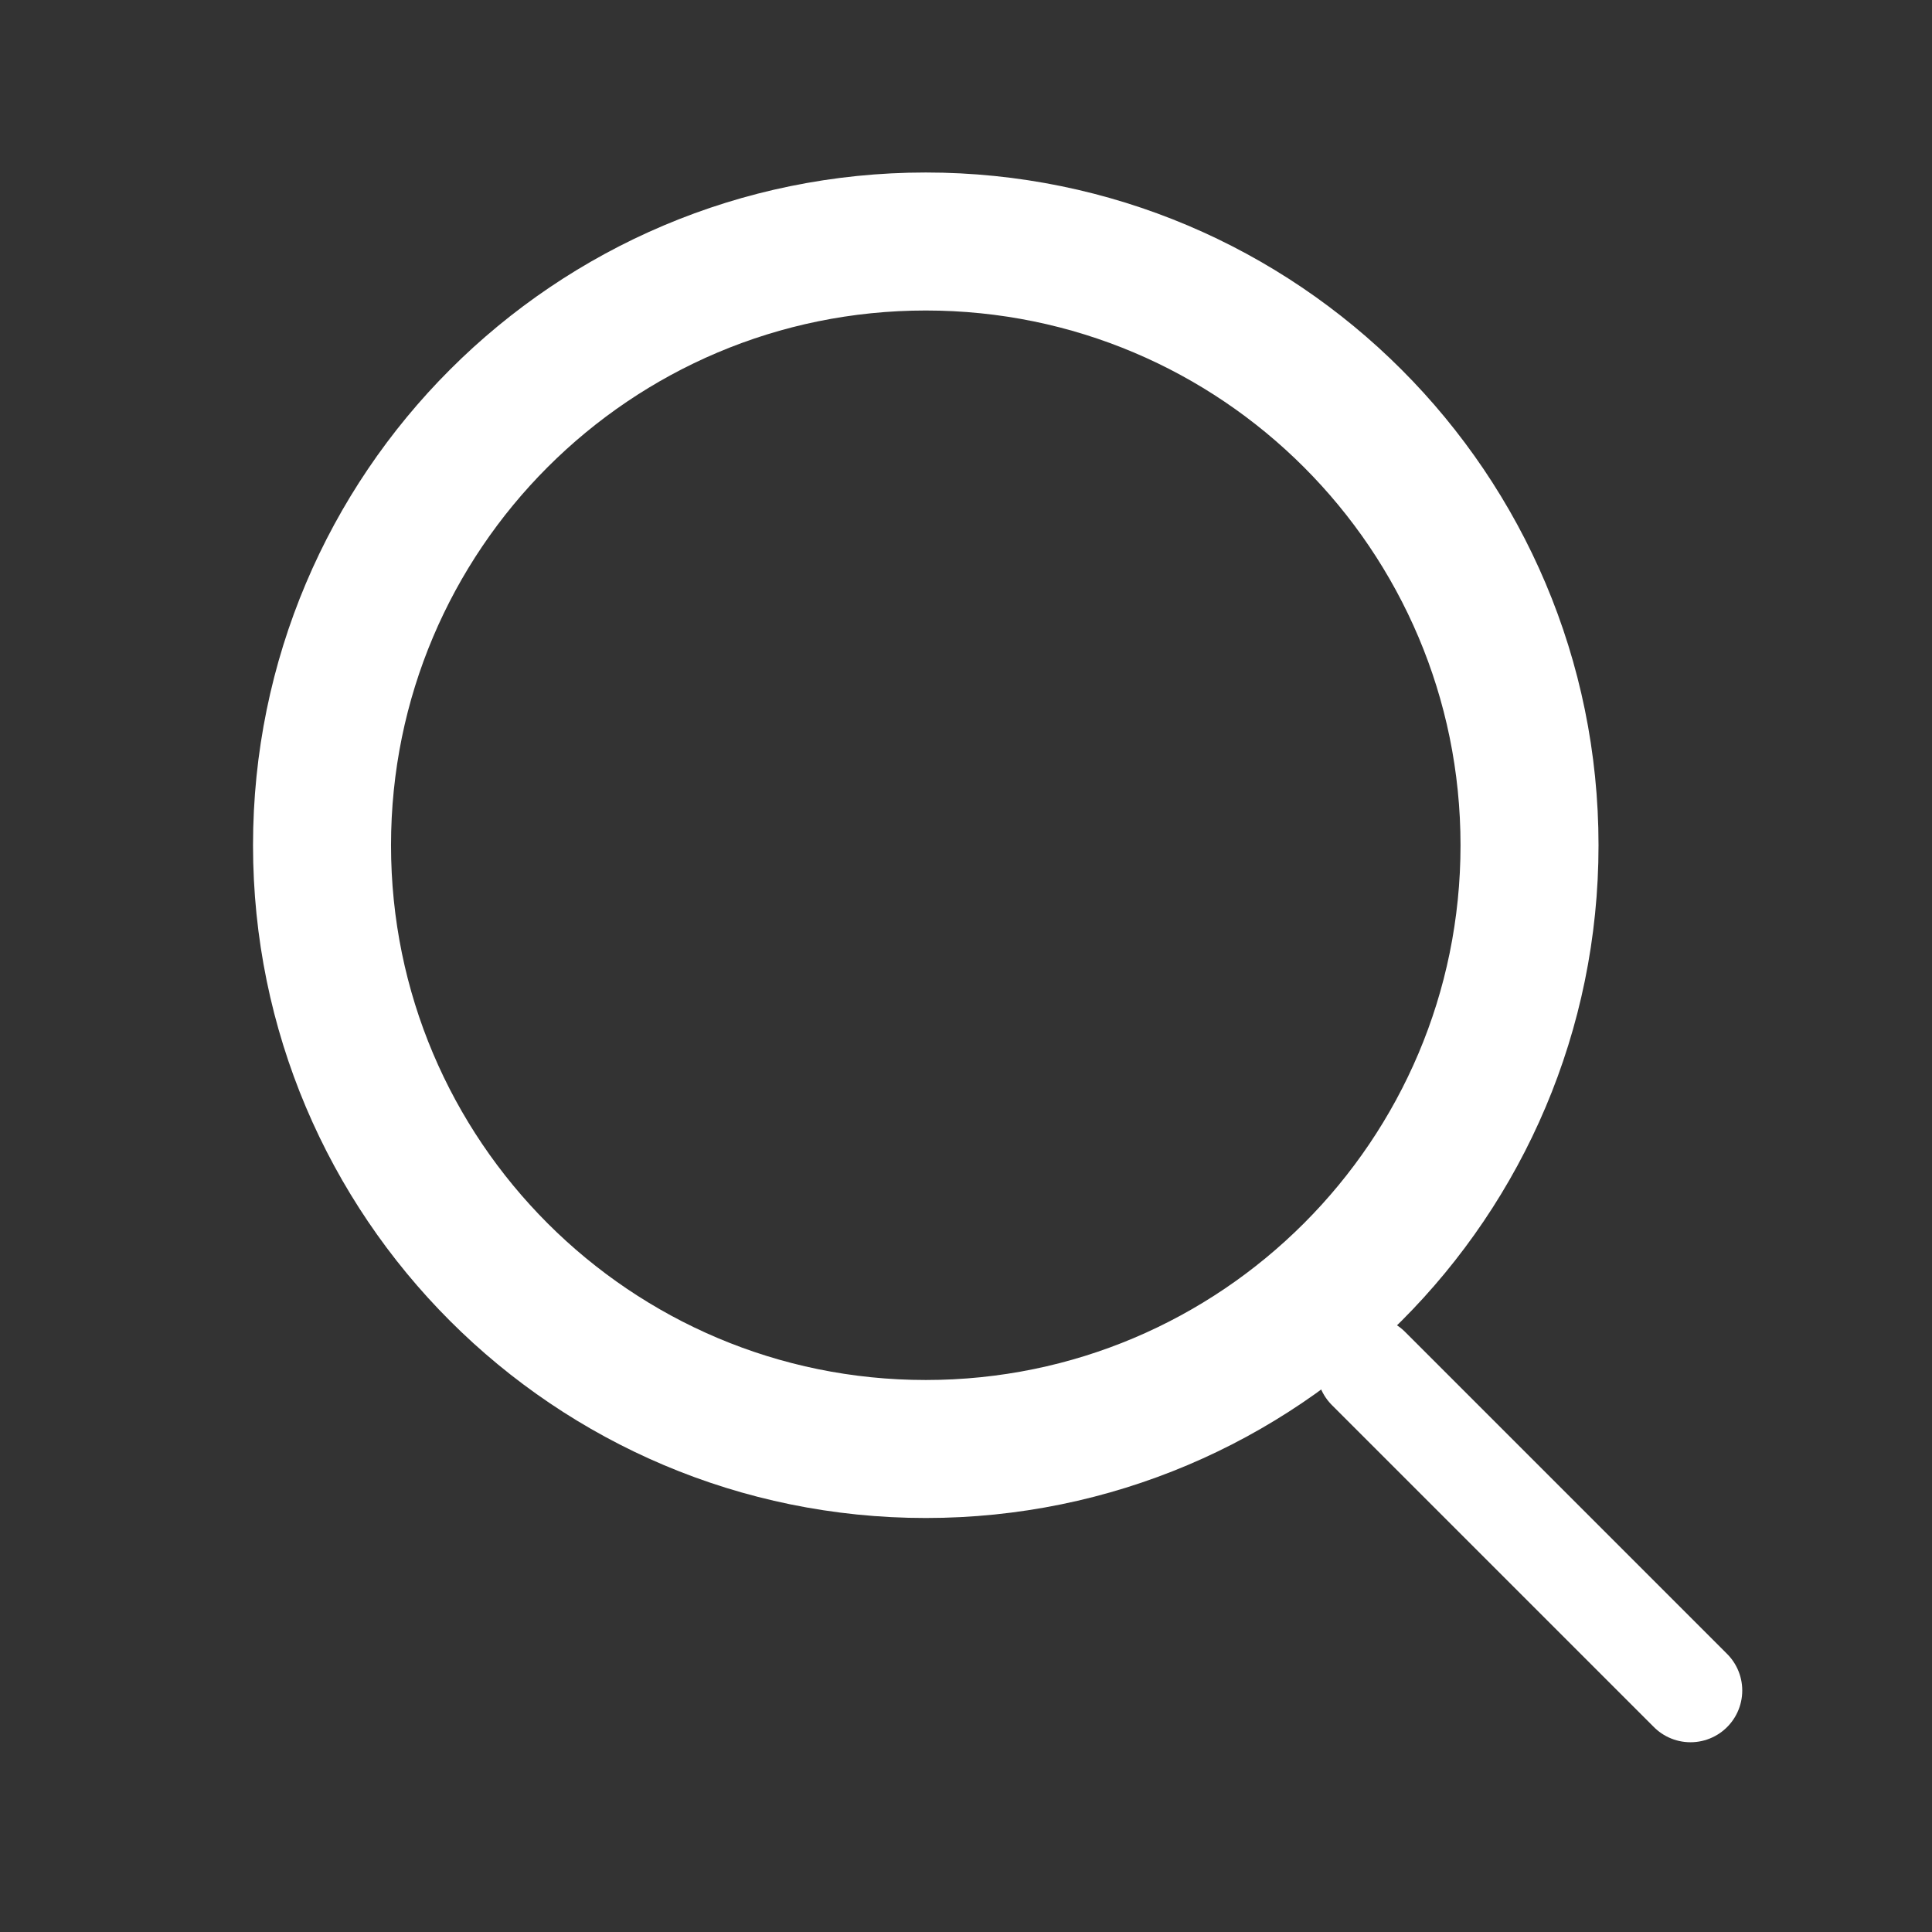 <svg width="28" height="28" viewBox="0 0 28 28" fill="none" xmlns="http://www.w3.org/2000/svg">
<rect x="0" y="0" width="28" height="28" fill="#333333" stroke="none"/>
<g clip-path="url(#clip0_21_714)">
<path d="M13.417 21C18.249 21 22.167 17.082 22.167 12.25C22.167 7.418 18.249 3.5 13.417 3.5C8.584 3.5 4.667 7.418 4.667 12.25C4.667 17.082 8.584 21 13.417 21Z" stroke="#fff" stroke-width="2" stroke-miterlimit="10" stroke-linecap="round"/>
<path d="M19.833 19.833L24.5 24.5" stroke="#fff" stroke-width="1.5" stroke-linecap="round" stroke-linejoin="round"/>
</g>
<defs>
<clipPath id="clip0_21_714">
<rect width="28" height="28" fill="white"/>
</clipPath>
</defs>
</svg>
